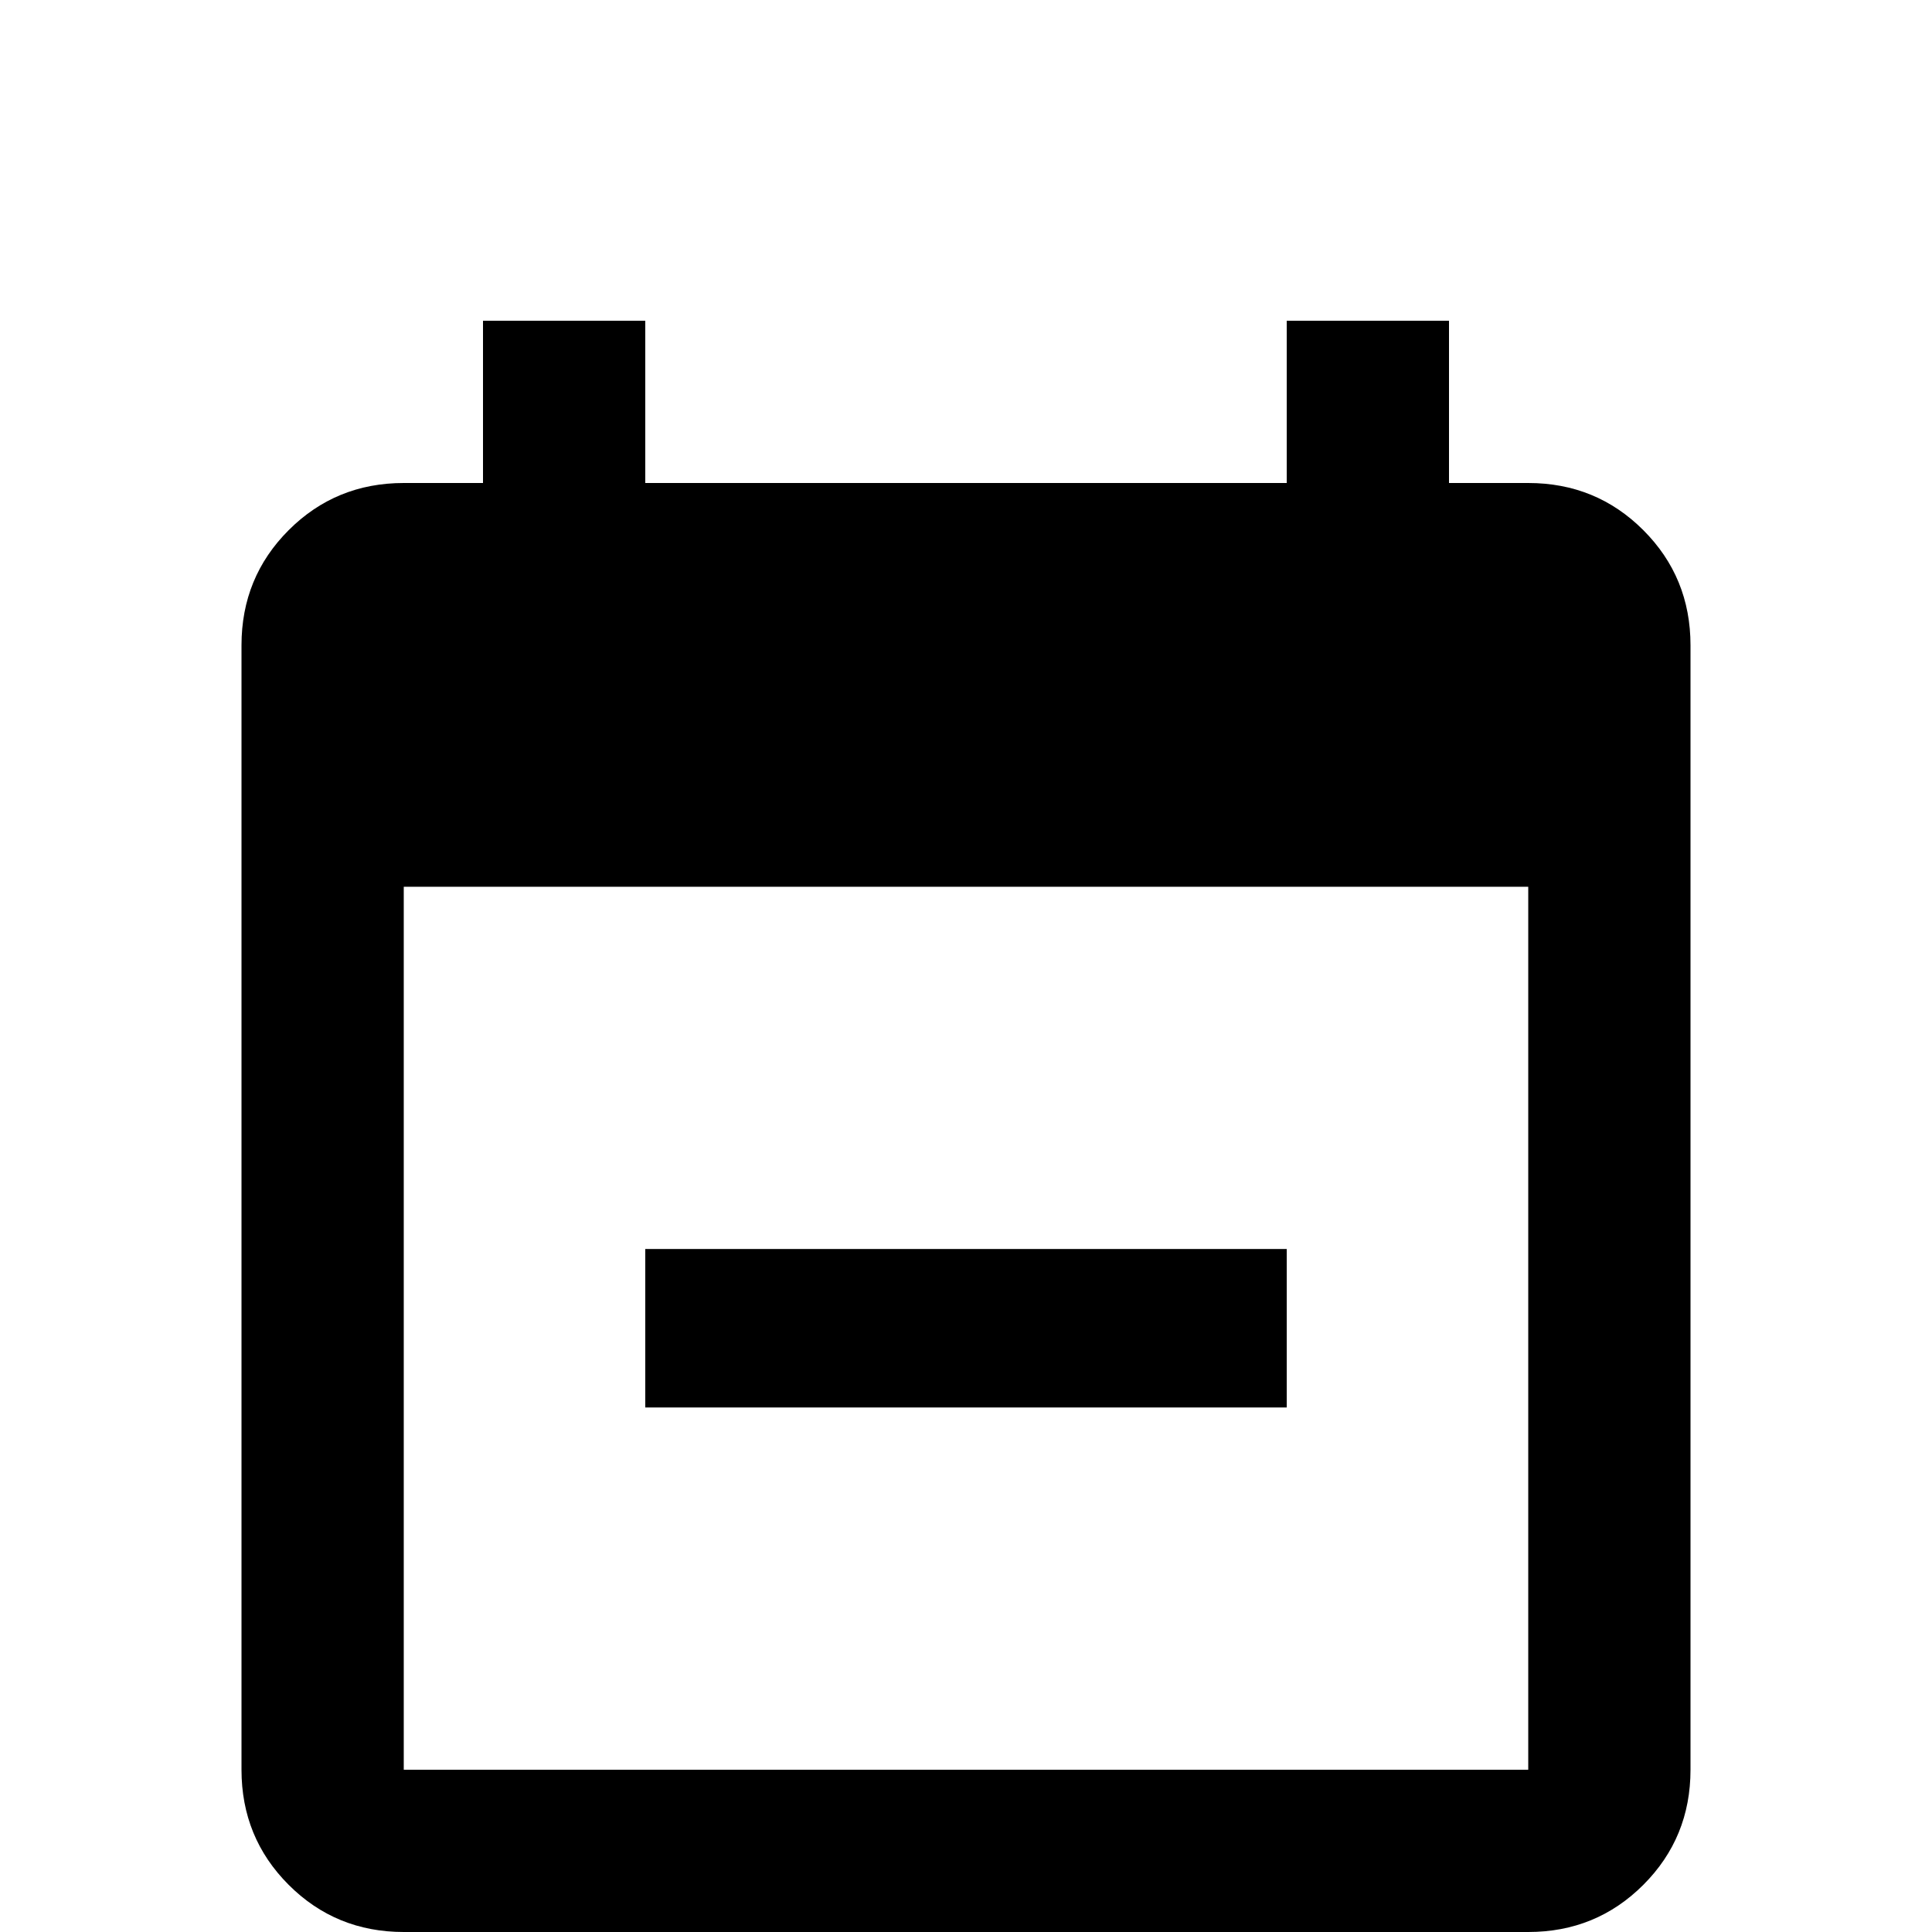<svg xmlns="http://www.w3.org/2000/svg" viewBox="0 -512 512 512">
	<path fill="#000000" d="M405 -43V-277H107V-43ZM341 -427H384V-384H405Q423 -384 435.5 -371.5Q448 -359 448 -341V-43Q448 -25 435.5 -12.5Q423 0 405 0H107Q89 0 76.5 -12.5Q64 -25 64 -43V-341Q64 -359 76.5 -371.5Q89 -384 107 -384H128V-427H171V-384H341ZM341 -181V-139H171V-181Z"/>
</svg>